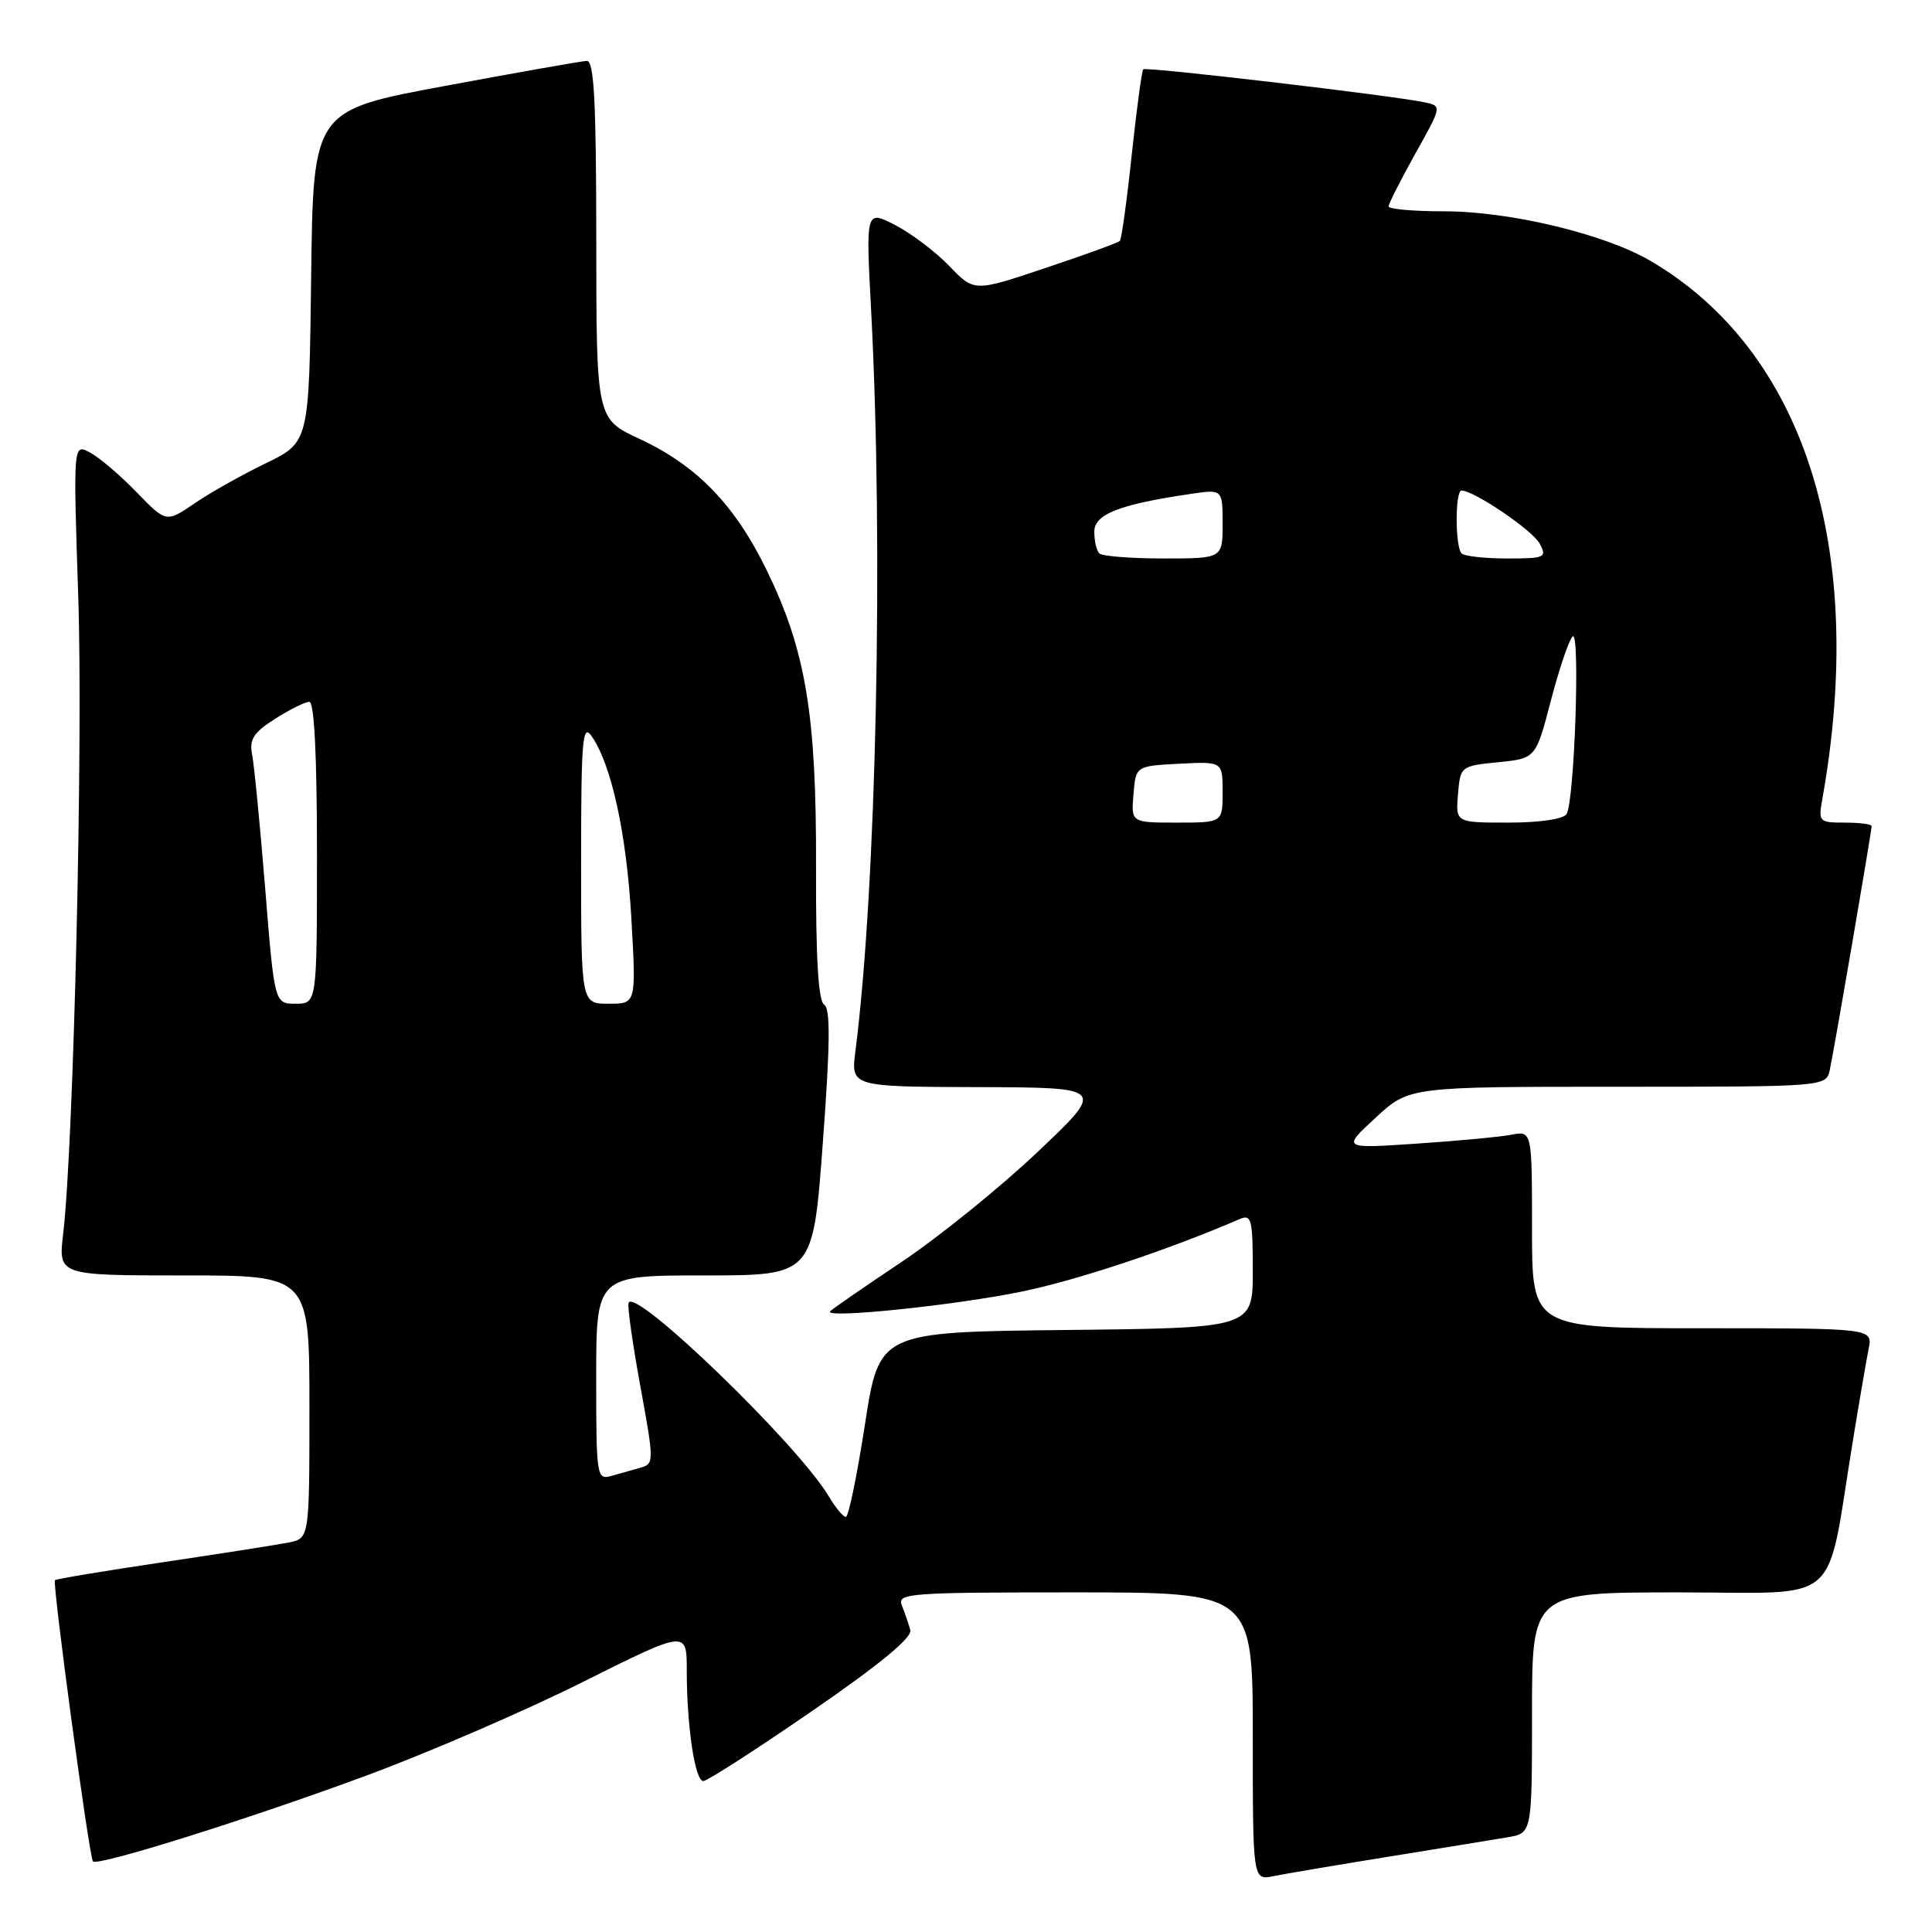 <?xml version="1.0" encoding="UTF-8" standalone="no"?>
<!DOCTYPE svg PUBLIC "-//W3C//DTD SVG 1.1//EN" "http://www.w3.org/Graphics/SVG/1.1/DTD/svg11.dtd" >
<svg xmlns="http://www.w3.org/2000/svg" xmlns:xlink="http://www.w3.org/1999/xlink" version="1.1" viewBox="0 0 256 256">
 <g >
 <path fill="currentColor"
d=" M 184.00 246.02 C 190.88 244.91 197.96 243.75 199.75 243.45 C 203.00 242.91 203.00 242.91 203.00 226.95 C 203.00 211.00 203.00 211.00 222.43 211.00 C 244.41 211.00 241.87 213.21 245.50 191.00 C 246.35 185.78 247.30 180.26 247.60 178.75 C 248.16 176.00 248.16 176.00 225.58 176.00 C 203.00 176.00 203.00 176.00 203.00 162.92 C 203.00 149.84 203.00 149.84 200.25 150.36 C 198.74 150.65 193.07 151.18 187.66 151.54 C 177.83 152.20 177.83 152.20 182.28 148.10 C 186.72 144.00 186.72 144.00 214.34 144.00 C 241.96 144.00 241.96 144.00 242.46 141.75 C 243.01 139.25 248.00 110.18 248.00 109.46 C 248.00 109.21 246.40 109.00 244.45 109.00 C 241.00 109.00 240.92 108.91 241.49 105.75 C 247.39 72.57 239.04 46.49 218.70 34.57 C 212.63 31.01 200.10 28.00 191.34 28.00 C 187.30 28.00 184.00 27.71 184.00 27.35 C 184.00 26.99 185.59 23.85 187.53 20.37 C 191.07 14.05 191.07 14.05 188.78 13.56 C 184.70 12.68 151.85 8.82 151.49 9.18 C 151.29 9.37 150.61 14.47 149.96 20.52 C 149.32 26.56 148.61 31.69 148.39 31.92 C 148.17 32.16 143.73 33.77 138.53 35.51 C 129.08 38.68 129.08 38.68 125.79 35.25 C 123.98 33.37 120.75 30.92 118.61 29.82 C 114.72 27.82 114.72 27.82 115.43 41.16 C 117.08 72.49 116.13 117.56 113.35 139.25 C 112.74 144.00 112.74 144.00 129.62 144.05 C 146.50 144.10 146.50 144.10 137.50 152.63 C 132.55 157.32 124.45 163.87 119.50 167.19 C 114.55 170.50 110.28 173.45 110.00 173.75 C 109.03 174.78 126.61 172.96 135.50 171.12 C 142.90 169.58 154.90 165.58 164.25 161.54 C 165.83 160.86 166.00 161.53 166.00 168.38 C 166.00 175.97 166.00 175.97 141.25 176.23 C 116.50 176.50 116.50 176.50 114.61 188.75 C 113.57 195.49 112.43 201.00 112.08 201.00 C 111.72 201.00 110.70 199.76 109.80 198.25 C 105.74 191.41 84.02 170.43 83.29 172.64 C 83.12 173.13 83.83 178.12 84.86 183.74 C 86.68 193.70 86.68 193.97 84.86 194.48 C 83.84 194.76 82.10 195.26 81.00 195.57 C 79.07 196.11 79.00 195.66 79.00 182.57 C 79.00 169.00 79.00 169.00 93.36 169.00 C 107.73 169.00 107.73 169.00 109.03 151.41 C 110.00 138.36 110.05 133.65 109.21 133.13 C 108.43 132.65 108.09 126.94 108.13 114.96 C 108.19 94.64 106.78 86.18 101.55 75.47 C 97.34 66.86 92.31 61.68 84.77 58.17 C 79.02 55.50 79.02 55.50 79.01 31.75 C 79.00 13.39 78.72 8.01 77.75 8.07 C 77.06 8.10 68.62 9.59 59.00 11.38 C 41.50 14.62 41.50 14.62 41.23 36.61 C 40.96 58.60 40.96 58.60 35.23 61.38 C 32.08 62.91 27.82 65.30 25.76 66.71 C 22.02 69.26 22.02 69.26 18.08 65.20 C 15.92 62.97 13.15 60.61 11.92 59.96 C 9.70 58.77 9.70 58.77 10.37 79.13 C 11.02 98.49 9.76 151.71 8.37 163.49 C 7.72 169.00 7.72 169.00 24.36 169.00 C 41.00 169.00 41.00 169.00 41.00 186.42 C 41.00 203.84 41.00 203.84 38.25 204.39 C 36.74 204.69 29.22 205.87 21.54 207.01 C 13.86 208.15 7.45 209.22 7.28 209.38 C 6.91 209.76 11.83 246.16 12.32 246.65 C 12.97 247.31 33.16 240.97 48.50 235.29 C 56.75 232.24 69.69 226.65 77.25 222.86 C 91.00 215.99 91.00 215.99 91.00 221.35 C 91.00 228.75 92.09 236.00 93.19 236.00 C 93.70 236.00 100.17 231.84 107.56 226.75 C 116.53 220.58 120.88 217.00 120.62 216.00 C 120.40 215.18 119.90 213.71 119.51 212.75 C 118.83 211.11 120.30 211.00 142.39 211.00 C 166.00 211.00 166.00 211.00 166.00 230.08 C 166.00 249.16 166.00 249.16 168.75 248.60 C 170.26 248.29 177.12 247.13 184.00 246.02 Z  M 35.14 117.75 C 34.46 109.36 33.68 101.38 33.41 100.00 C 33.01 97.97 33.59 97.07 36.45 95.25 C 38.39 94.01 40.43 93.00 40.99 93.00 C 41.64 93.00 42.00 100.15 42.00 113.00 C 42.00 133.00 42.00 133.00 39.19 133.00 C 36.37 133.00 36.37 133.00 35.14 117.75 Z  M 77.00 114.28 C 77.00 98.00 77.18 95.81 78.39 97.54 C 81.02 101.30 83.02 110.44 83.66 121.71 C 84.30 133.00 84.30 133.00 80.65 133.00 C 77.00 133.00 77.00 133.00 77.00 114.28 Z  M 150.19 105.25 C 150.50 101.50 150.50 101.50 156.25 101.20 C 162.00 100.90 162.00 100.90 162.00 104.95 C 162.00 109.00 162.00 109.00 155.94 109.00 C 149.88 109.00 149.88 109.00 150.19 105.25 Z  M 193.19 105.25 C 193.50 101.54 193.55 101.50 198.50 101.00 C 203.50 100.50 203.50 100.50 205.50 92.83 C 206.60 88.61 207.90 84.79 208.38 84.33 C 209.40 83.36 208.63 106.17 207.58 107.87 C 207.17 108.54 204.00 109.00 199.88 109.00 C 192.88 109.00 192.88 109.00 193.19 105.25 Z  M 145.67 73.33 C 145.30 72.97 145.00 71.68 145.00 70.46 C 145.00 68.14 148.29 66.84 157.75 65.45 C 162.00 64.82 162.00 64.82 162.00 69.41 C 162.00 74.00 162.00 74.00 154.17 74.00 C 149.86 74.00 146.03 73.70 145.67 73.33 Z  M 193.67 73.33 C 192.80 72.47 192.80 65.00 193.66 65.00 C 195.32 65.00 203.07 70.27 204.02 72.03 C 205.00 73.88 204.73 74.00 199.70 74.00 C 196.75 74.00 194.03 73.70 193.67 73.33 Z "/>
</g>
</svg>